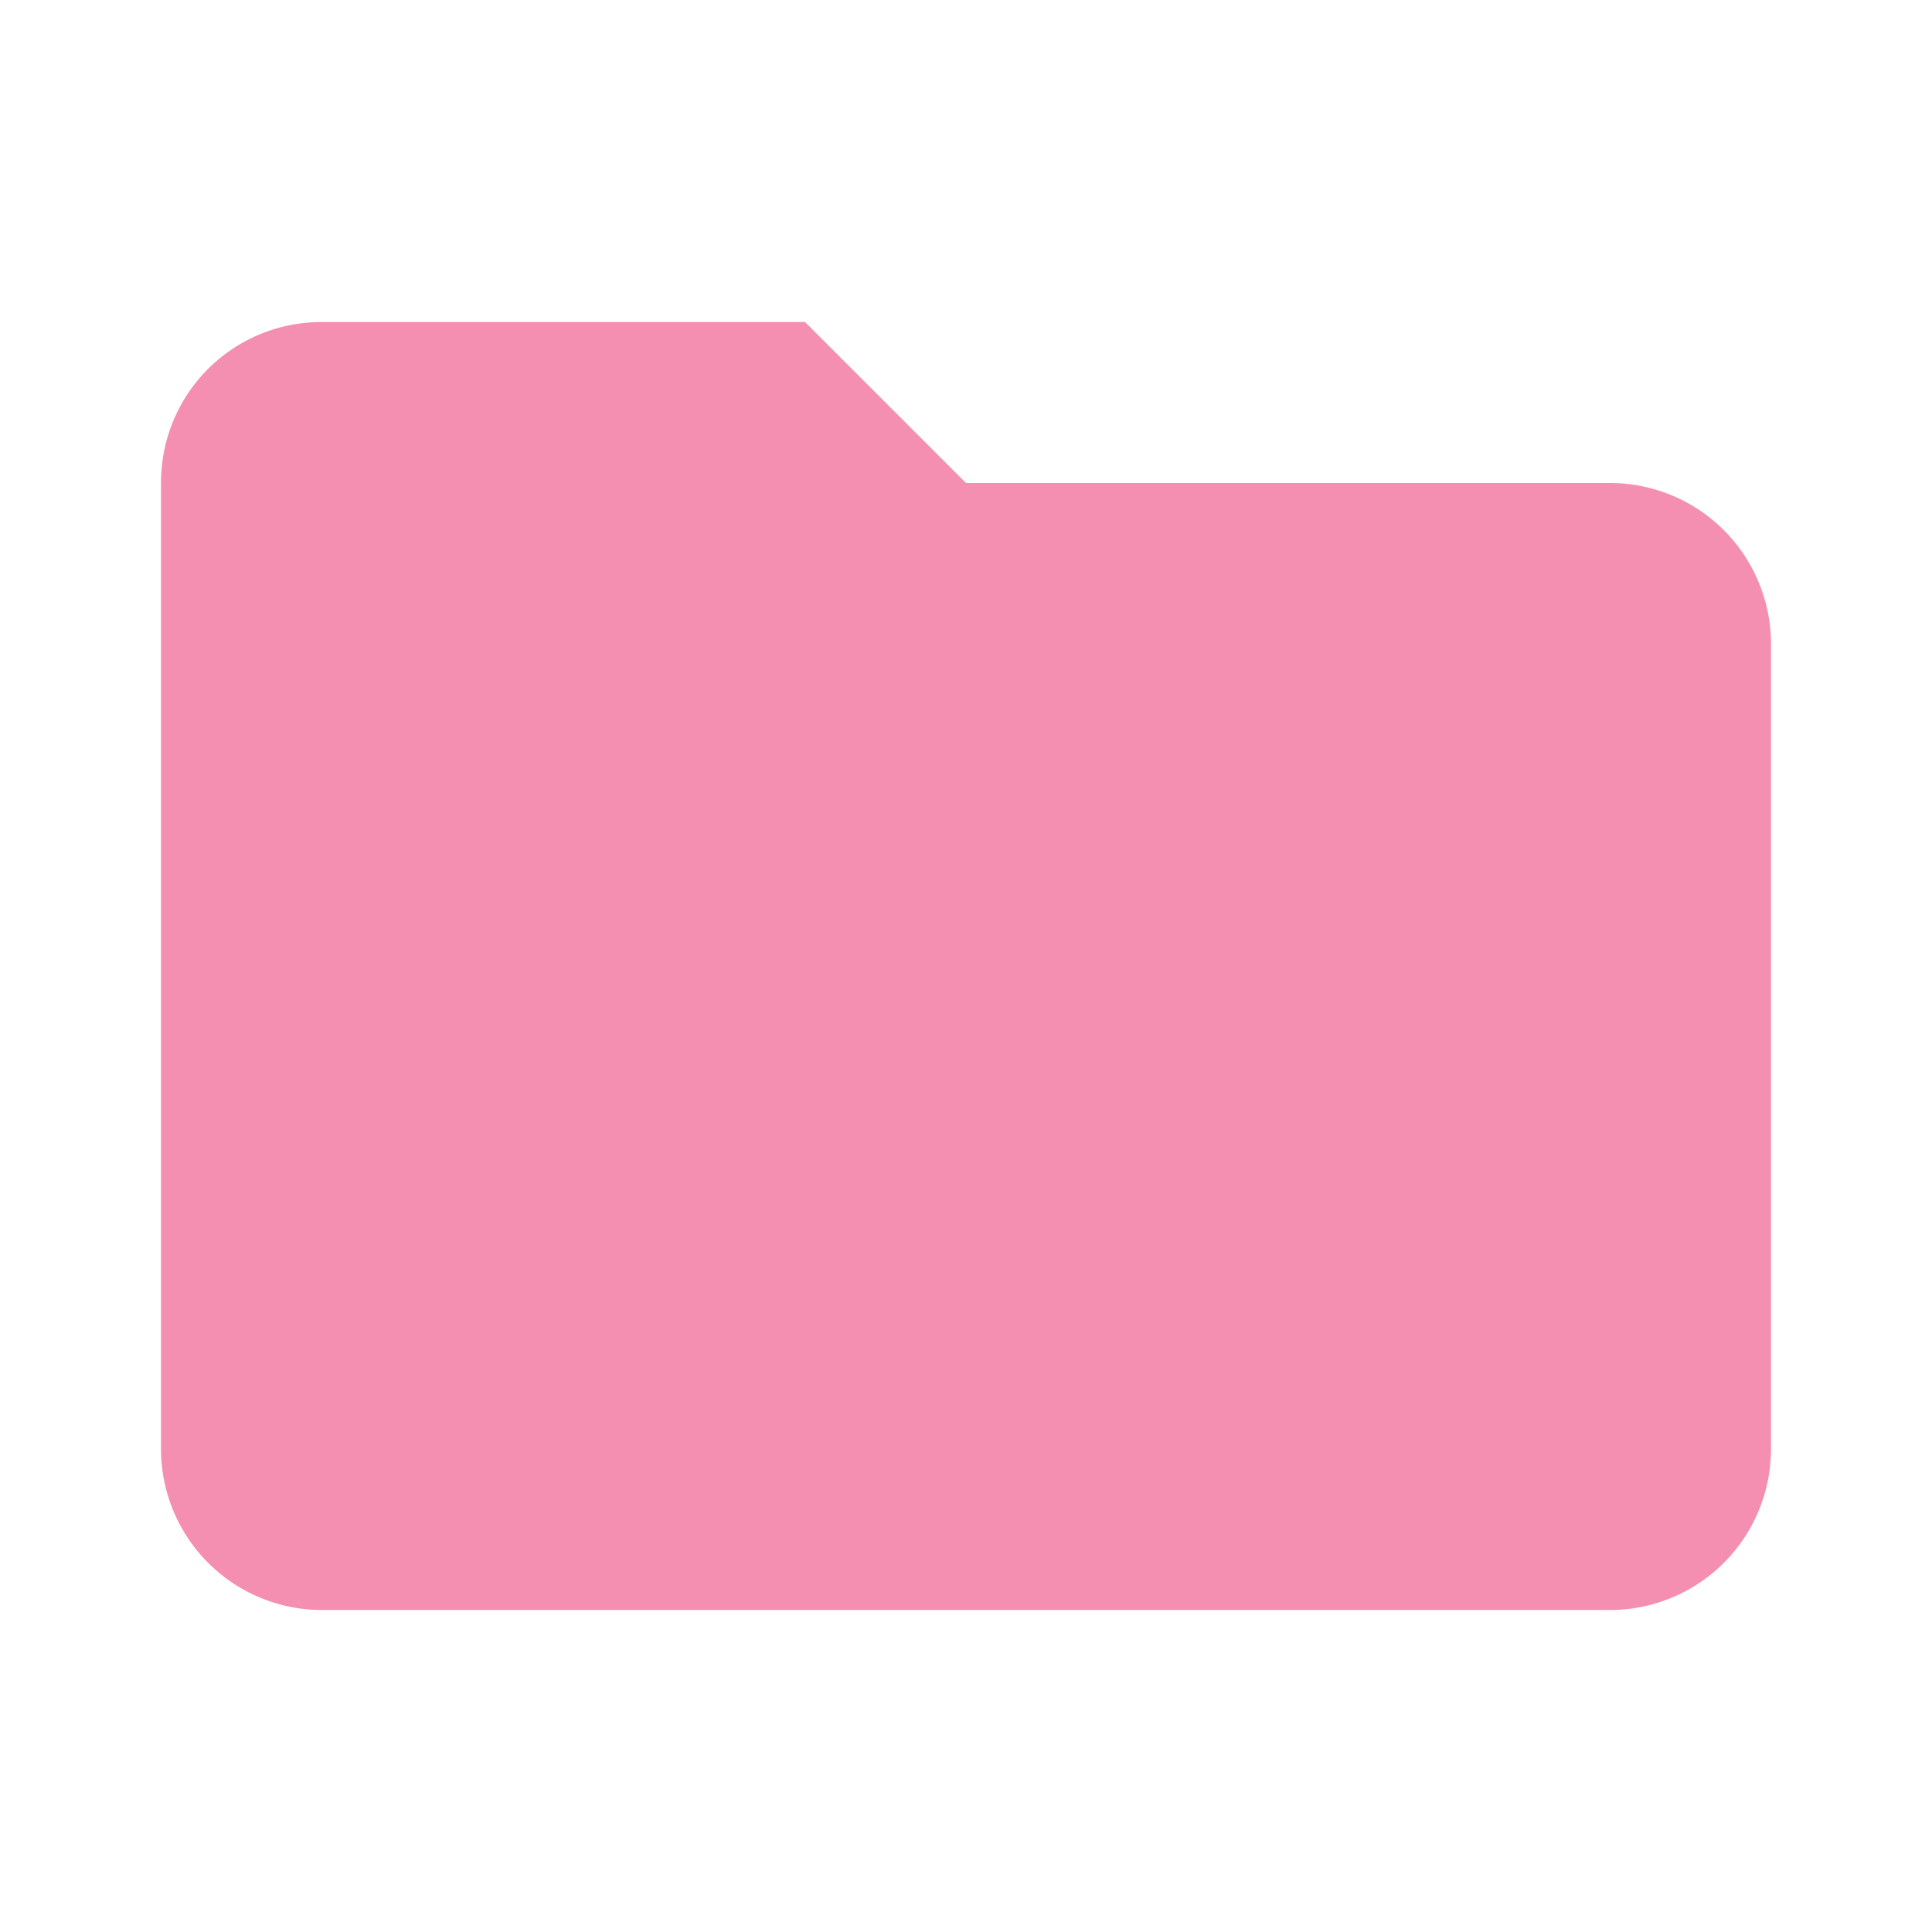<svg xmlns="http://www.w3.org/2000/svg" width="16" height="16" data-big="true" viewBox="0 0 24 24"><path fill="#F48FB1" d="M10 4H4c-1.11 0-2 .89-2 2v12a2 2 0 0 0 2 2h16a2 2 0 0 0 2-2V8a2 2 0 0 0-2-2h-8z"/></svg>